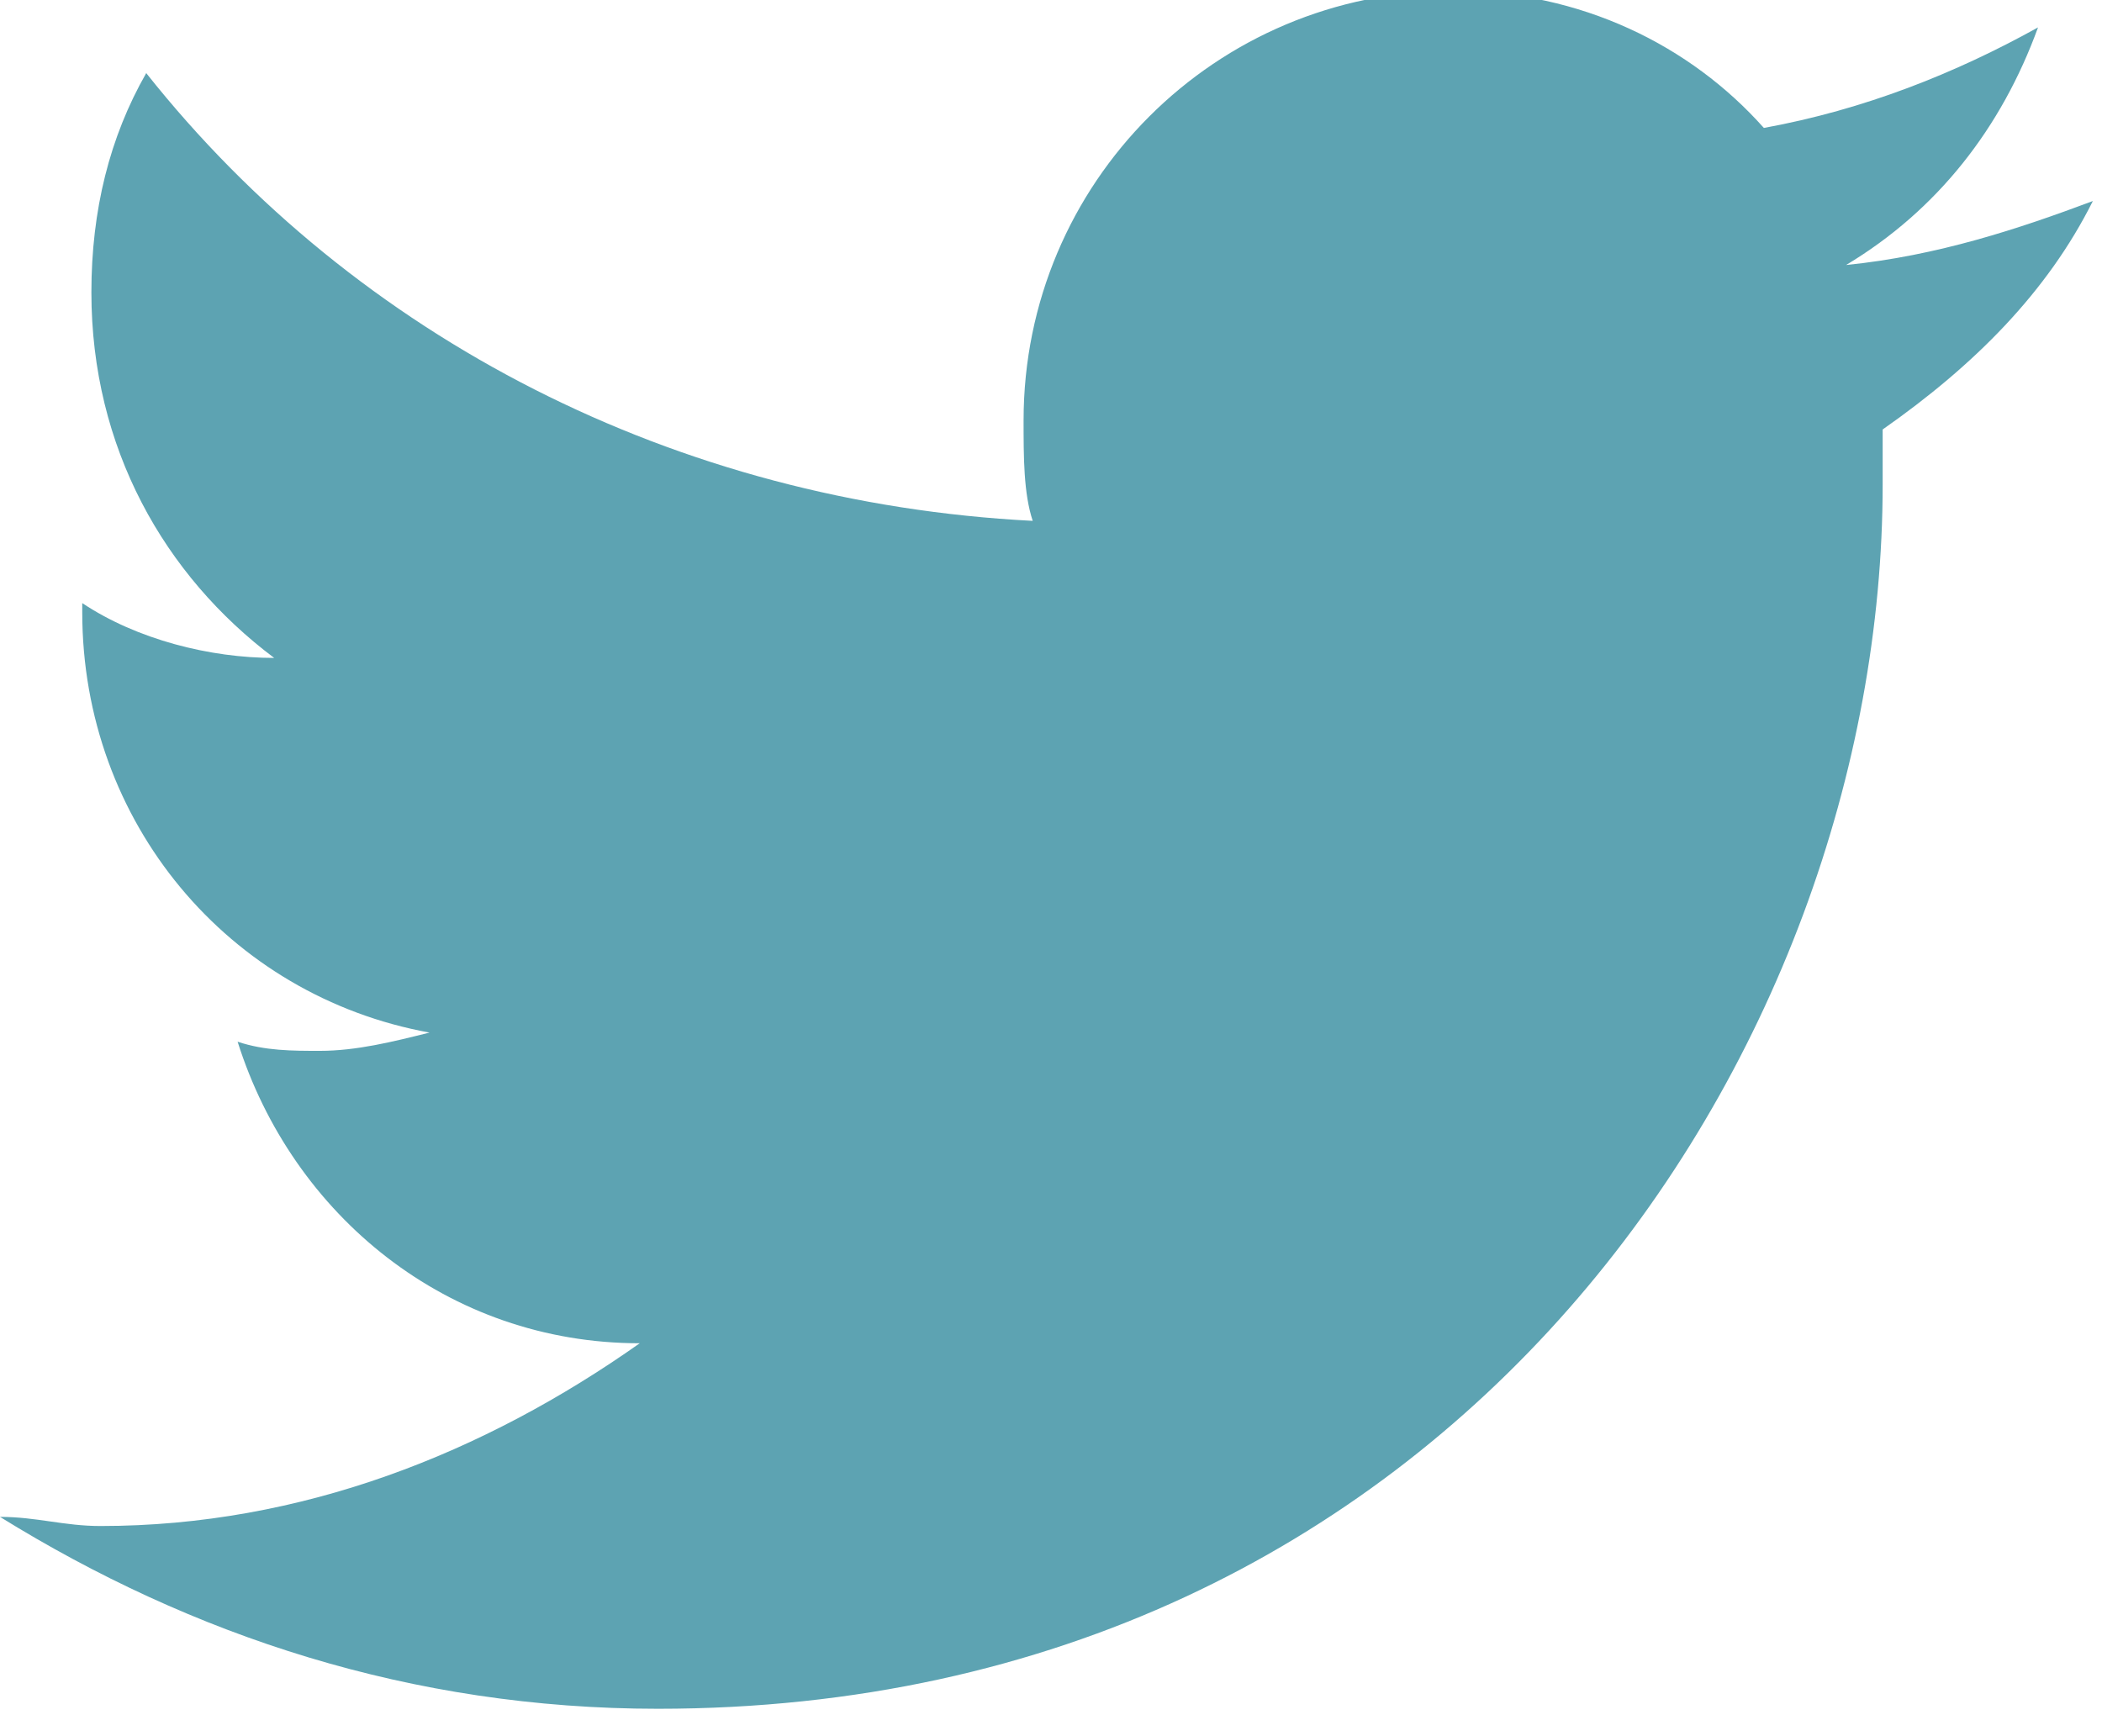 <?xml version="1.0" encoding="utf-8"?>
<!-- Generator: Adobe Illustrator 23.1.1, SVG Export Plug-In . SVG Version: 6.00 Build 0)  -->
<svg version="1.1" id="Layer_1" xmlns="http://www.w3.org/2000/svg" xmlns:xlink="http://www.w3.org/1999/xlink" x="0px" y="0px"
	 viewBox="0 0 23 19" style="enable-background:new 0 0 23 19;" xml:space="preserve">
<style type="text/css">
	.st0{fill:#5DA3B2;}
</style>
<path class="st0" d="M20.6,4.7c0,0.2,0,0.4,0,0.6c0,6.2-4.7,13.4-13.4,13.4c-2.7,0-5.1-0.8-7.2-2.1c0.4,0,0.7,0.1,1.1,0.1
	c2.2,0,4.2-0.8,5.9-2c-2.1,0-3.8-1.4-4.4-3.3c0.3,0.1,0.6,0.1,0.9,0.1c0.4,0,0.8-0.1,1.2-0.2C2.5,10.9,0.9,9,0.9,6.7V6.6
	C1.5,7,2.3,7.2,3,7.2c-1.2-0.9-2-2.3-2-4c0-0.9,0.2-1.7,0.6-2.4c2.3,2.9,5.8,4.7,9.7,4.9c-0.1-0.3-0.1-0.7-0.1-1.1
	c0-2.6,2.1-4.7,4.7-4.7c1.4,0,2.6,0.6,3.4,1.5c1.1-0.2,2.1-0.6,3-1.1c-0.4,1.1-1.1,2-2.1,2.6c1-0.1,1.9-0.4,2.7-0.7
	C22.4,3.2,21.6,4,20.6,4.7"/>
</svg>
